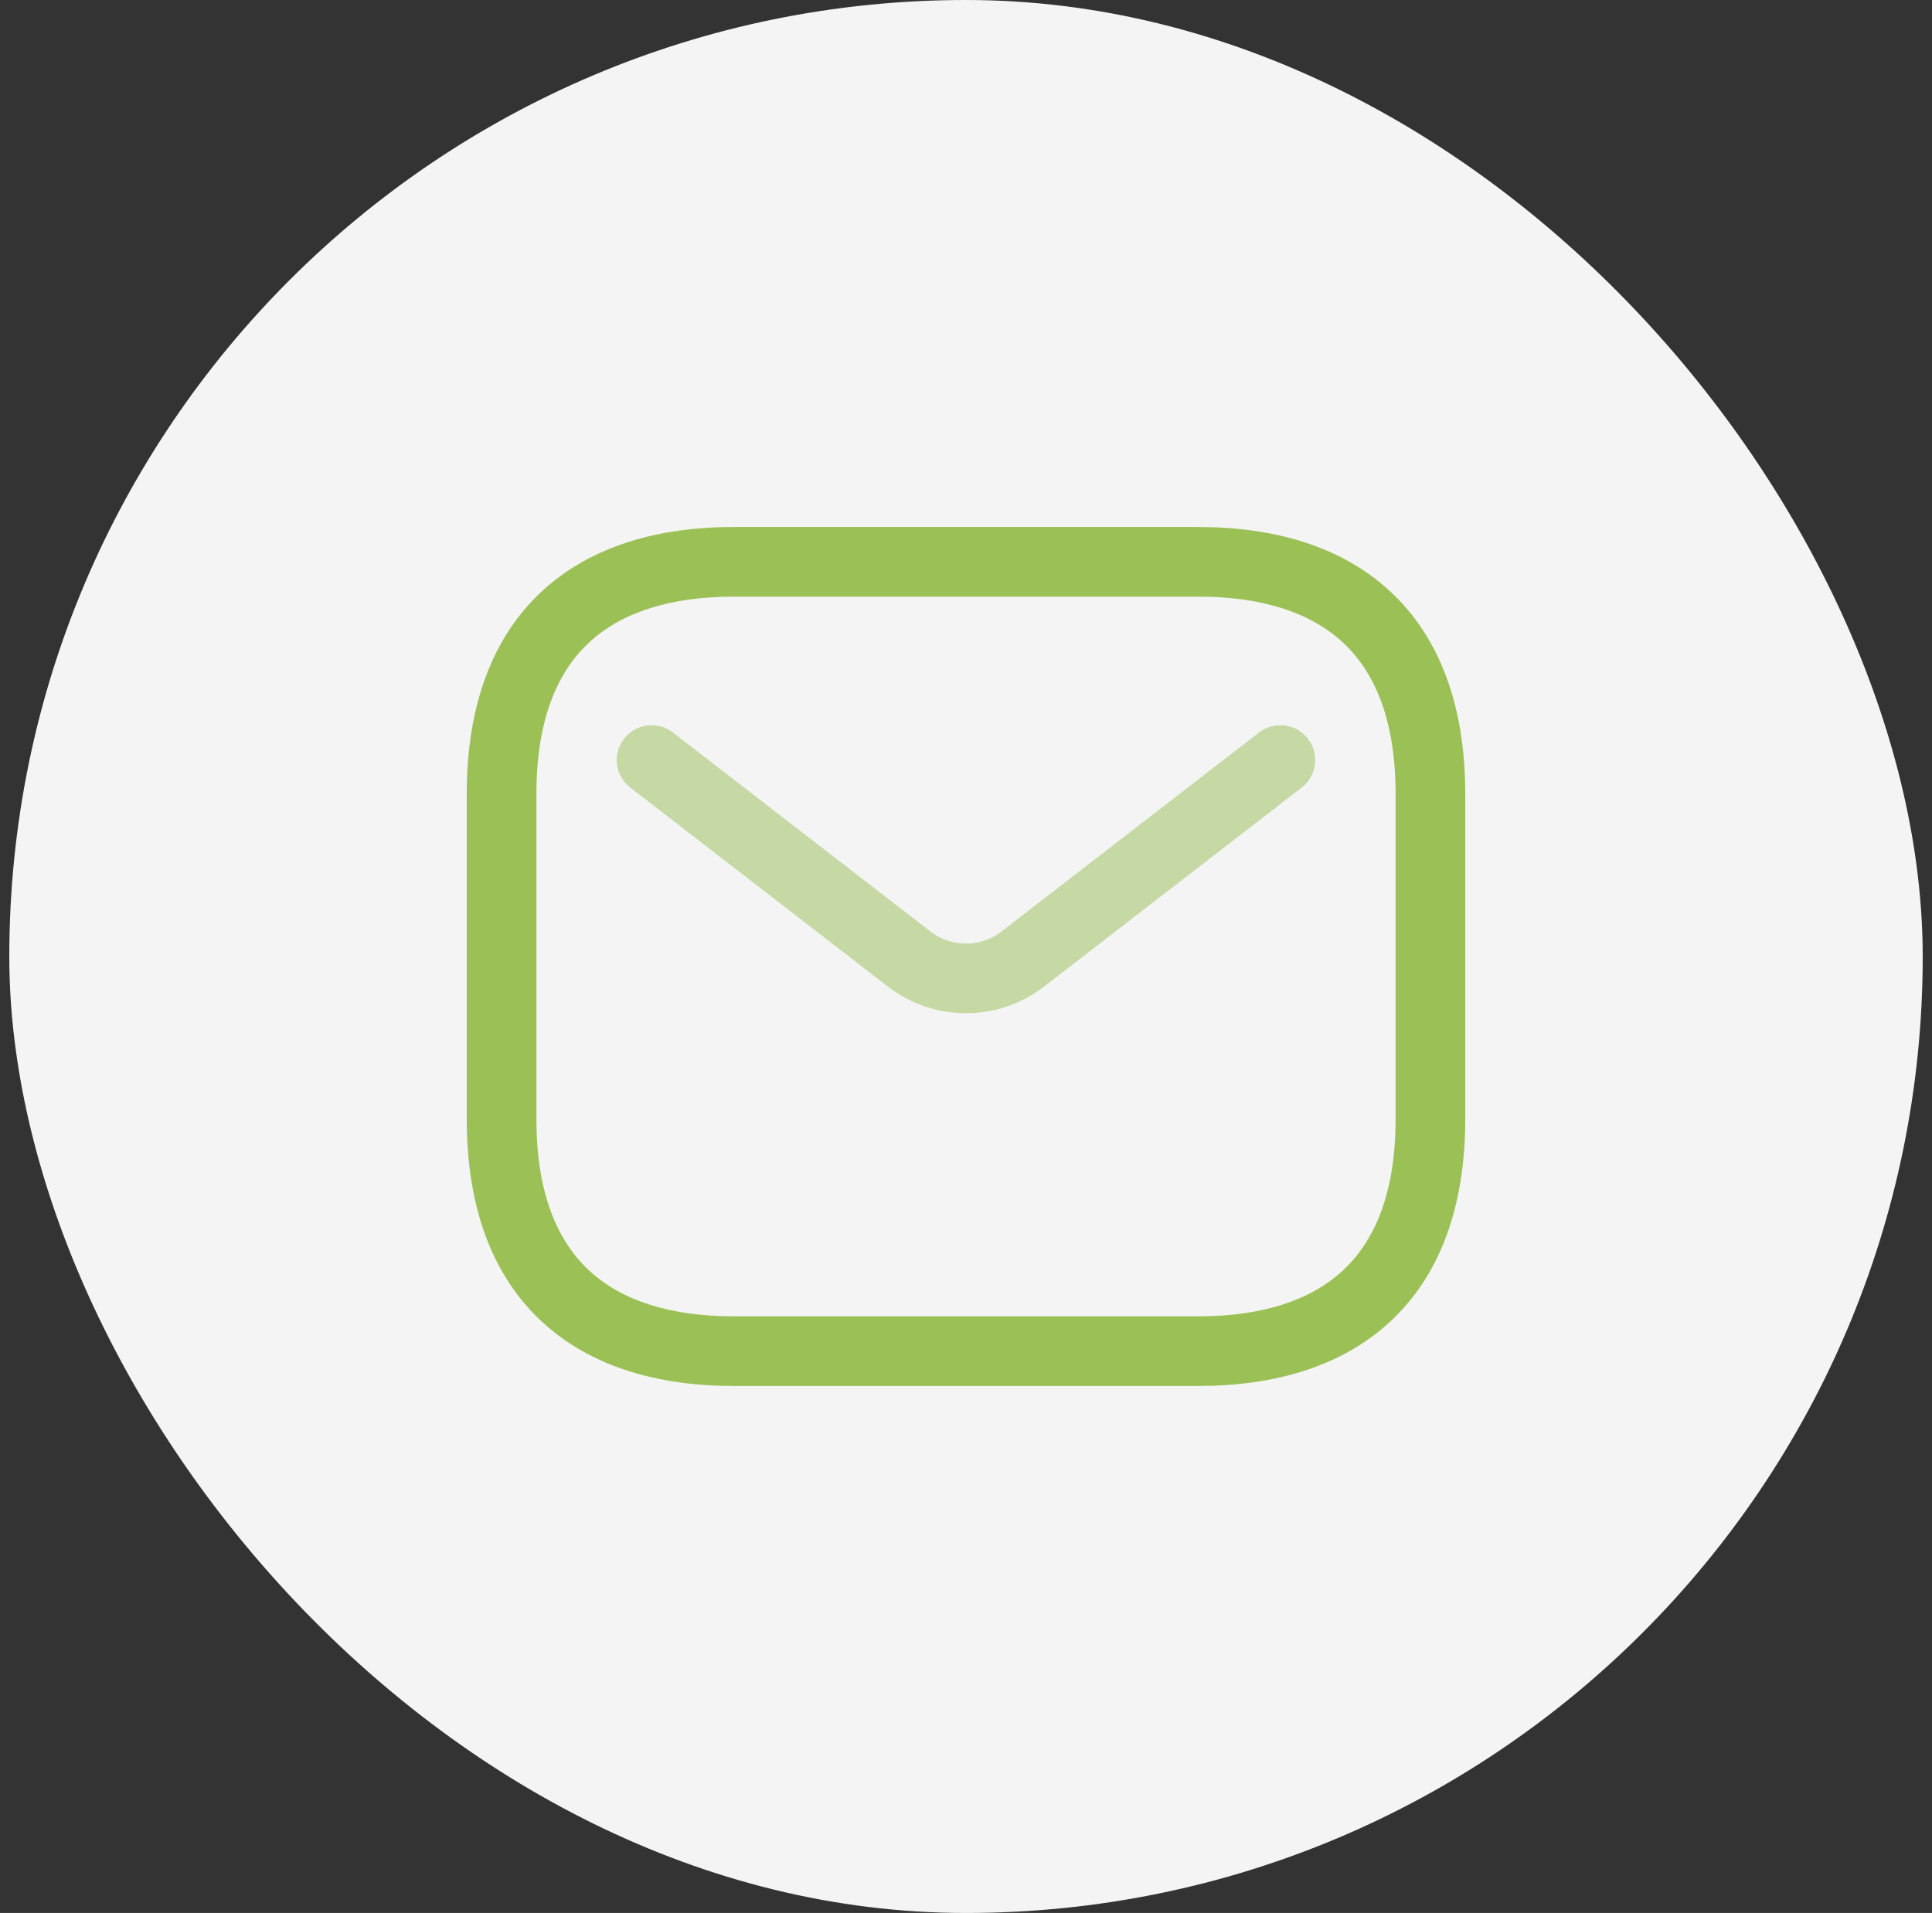 <svg width="104" height="103" viewBox="0 0 104 103" fill="none" xmlns="http://www.w3.org/2000/svg">
<rect x="0" y="0" width="104" height="103" fill="#333333" stroke="none"/>
<rect x="0.5" width="103" height="103" rx="51.5" fill="#F4F4F4"/>
<path fill-rule="evenodd" clip-rule="evenodd" d="M31.713 34.593C30.013 36.171 28.875 38.732 28.875 42.75V60.25C28.875 64.267 30.013 66.829 31.713 68.407C33.438 70.009 36.037 70.875 39.5 70.875H64.5C67.963 70.875 70.561 70.009 72.287 68.407C73.987 66.829 75.125 64.267 75.125 60.25V42.75C75.125 38.732 73.987 36.171 72.287 34.593C70.561 32.991 67.963 32.125 64.5 32.125H39.5C36.037 32.125 33.438 32.991 31.713 34.593ZM29.162 31.845C31.812 29.384 35.463 28.375 39.5 28.375H64.5C68.537 28.375 72.189 29.384 74.838 31.845C77.513 34.329 78.875 38.018 78.875 42.75V60.25C78.875 64.983 77.513 68.671 74.838 71.155C72.189 73.616 68.537 74.625 64.5 74.625H39.5C35.463 74.625 31.812 73.616 29.162 71.155C26.486 68.671 25.125 64.983 25.125 60.25V42.75C25.125 38.018 26.486 34.329 29.162 31.845Z" fill="#9BC156"/>
<path fill-rule="evenodd" clip-rule="evenodd" d="M70.407 39.776C71.041 40.595 70.89 41.773 70.07 42.406L56.203 53.121C53.727 55.034 50.272 55.034 47.795 53.121L33.928 42.406C33.108 41.773 32.958 40.595 33.591 39.776C34.224 38.956 35.401 38.805 36.221 39.438L50.088 50.154C51.214 51.024 52.785 51.024 53.91 50.154L67.778 39.438C68.597 38.805 69.775 38.956 70.407 39.776Z" fill="#C6D9A4"/>
</svg>
